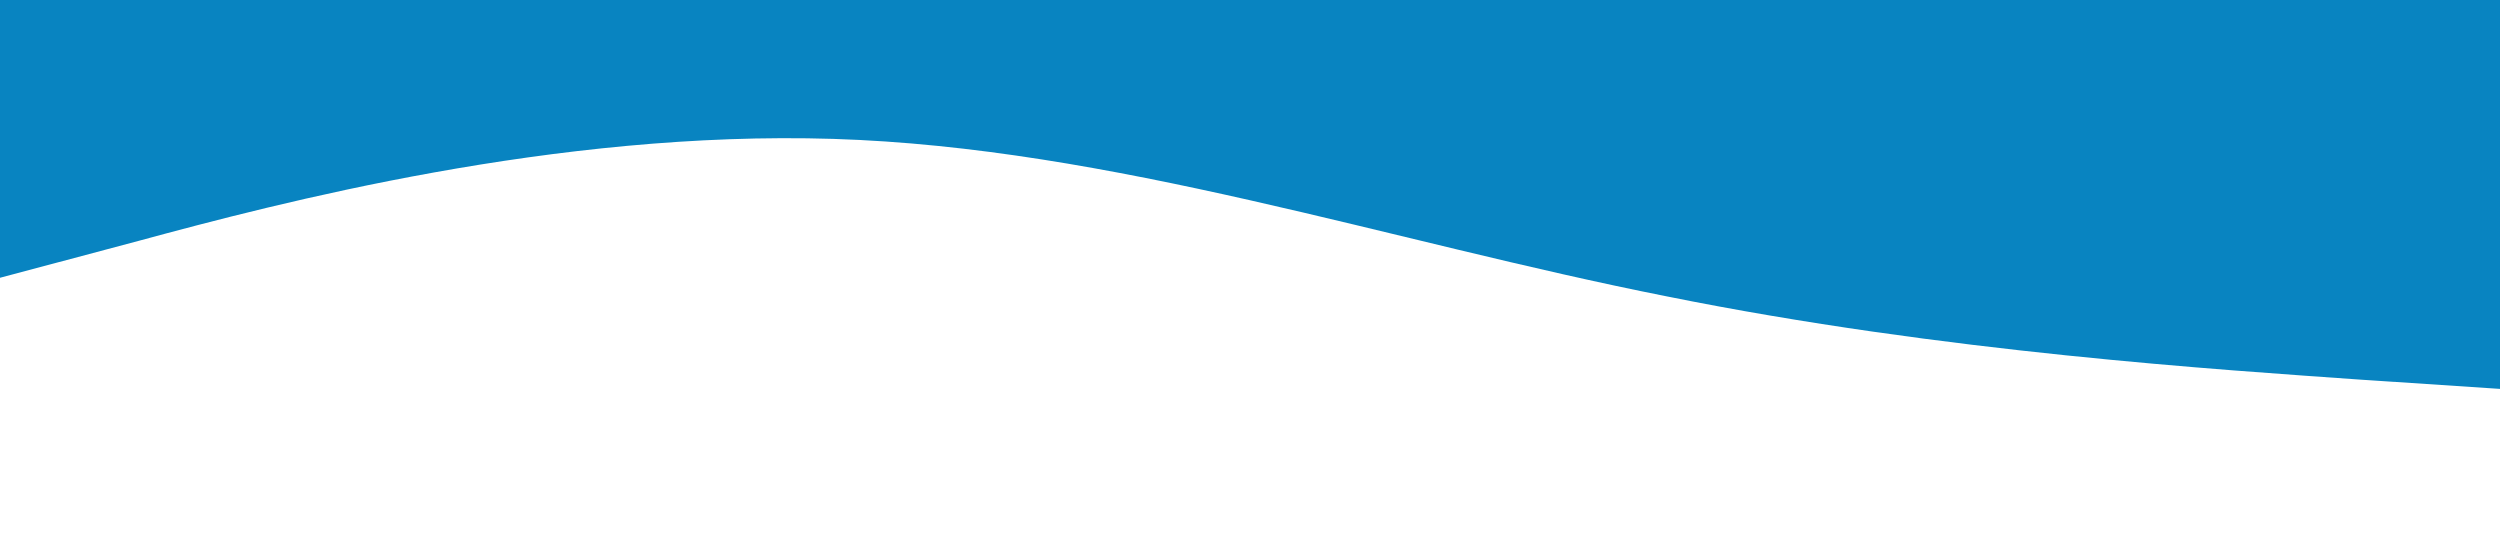 <svg xmlns="http://www.w3.org/2000/svg" viewBox="0 0 1440 320"><path fill="#0884C1" fill-opacity="1" d="M0,160L80,138.7C160,117,320,75,480,80C640,85,800,139,960,170.7C1120,203,1280,213,1360,218.7L1440,224L1440,0L1360,0C1280,0,1120,0,960,0C800,0,640,0,480,0C320,0,160,0,80,0L0,0Z"></path></svg>
